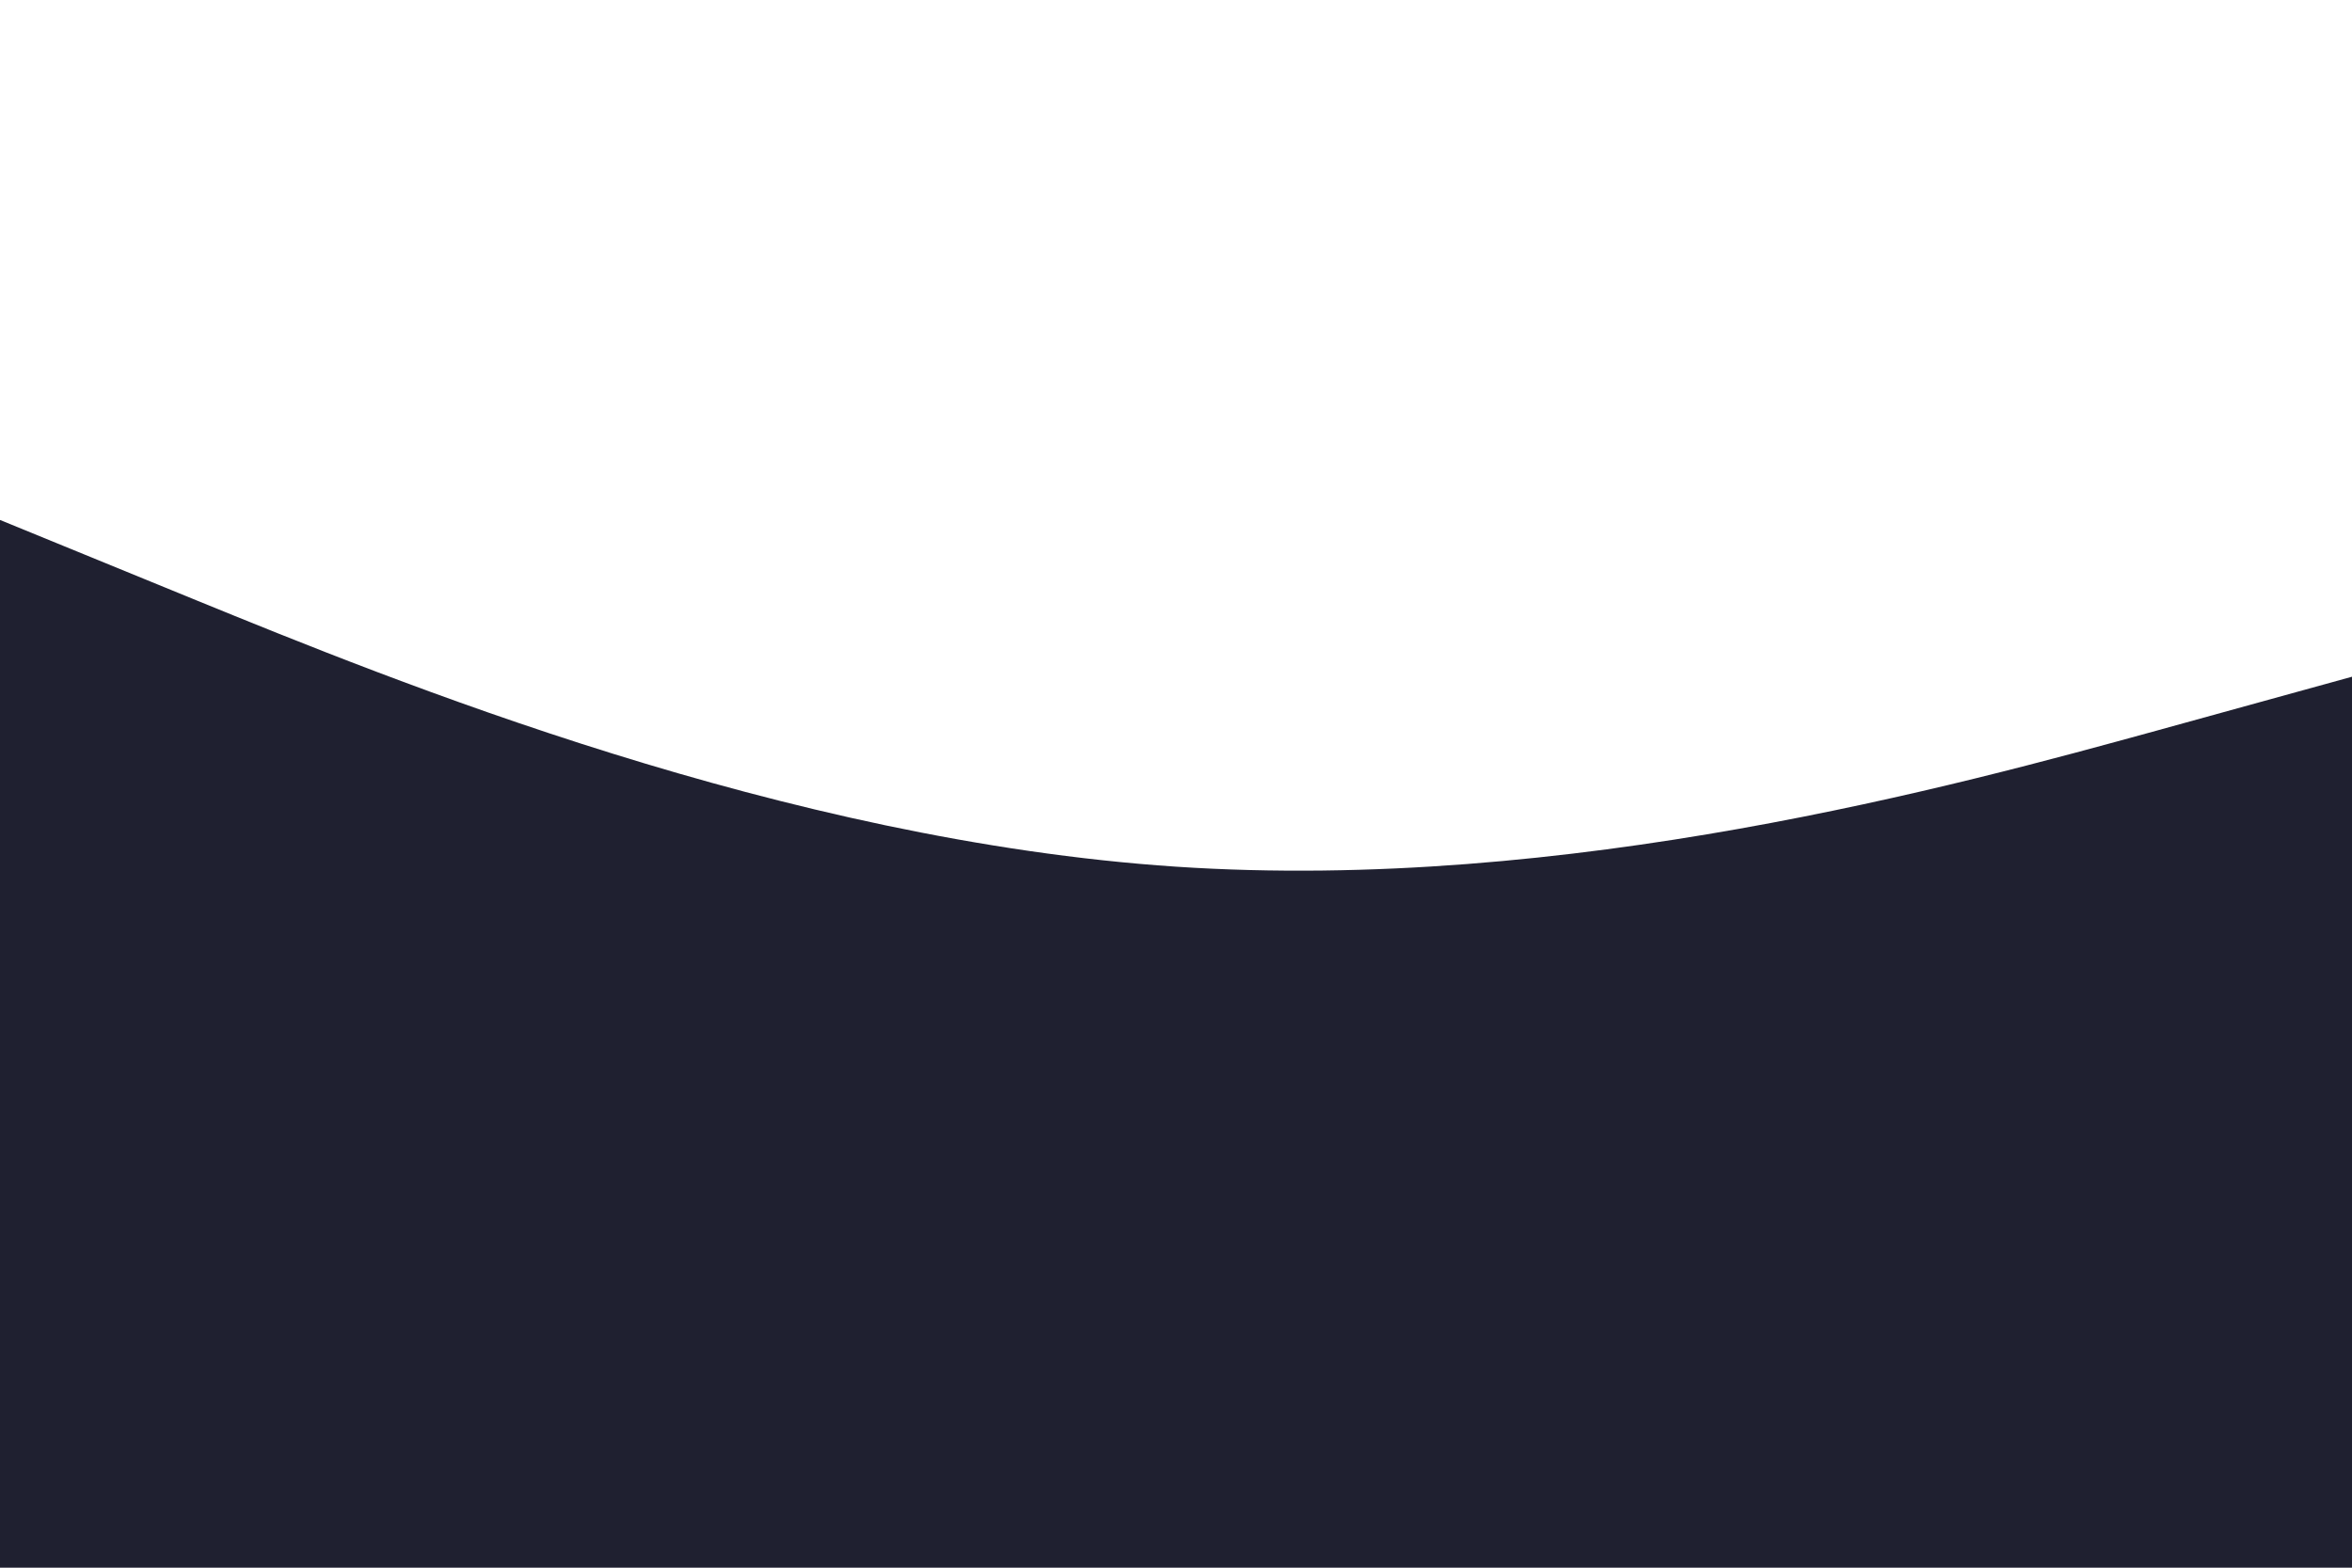 <svg id="visual" viewBox="0 0 900 600" width="900" height="600" xmlns="http://www.w3.org/2000/svg" xmlns:xlink="http://www.w3.org/1999/xlink" version="1.1"><rect x="0" y="0" width="900" height="600" fill="#FFFFFF"></rect><path d="M0 199L75 229.7C150 260.3 300 321.7 450 331.7C600 341.7 750 300.3 825 279.7L900 259L900 601L825 601C750 601 600 601 450 601C300 601 150 601 75 601L0 601Z" fill="#1f2030" stroke-linecap="round" stroke-linejoin="miter"></path></svg>